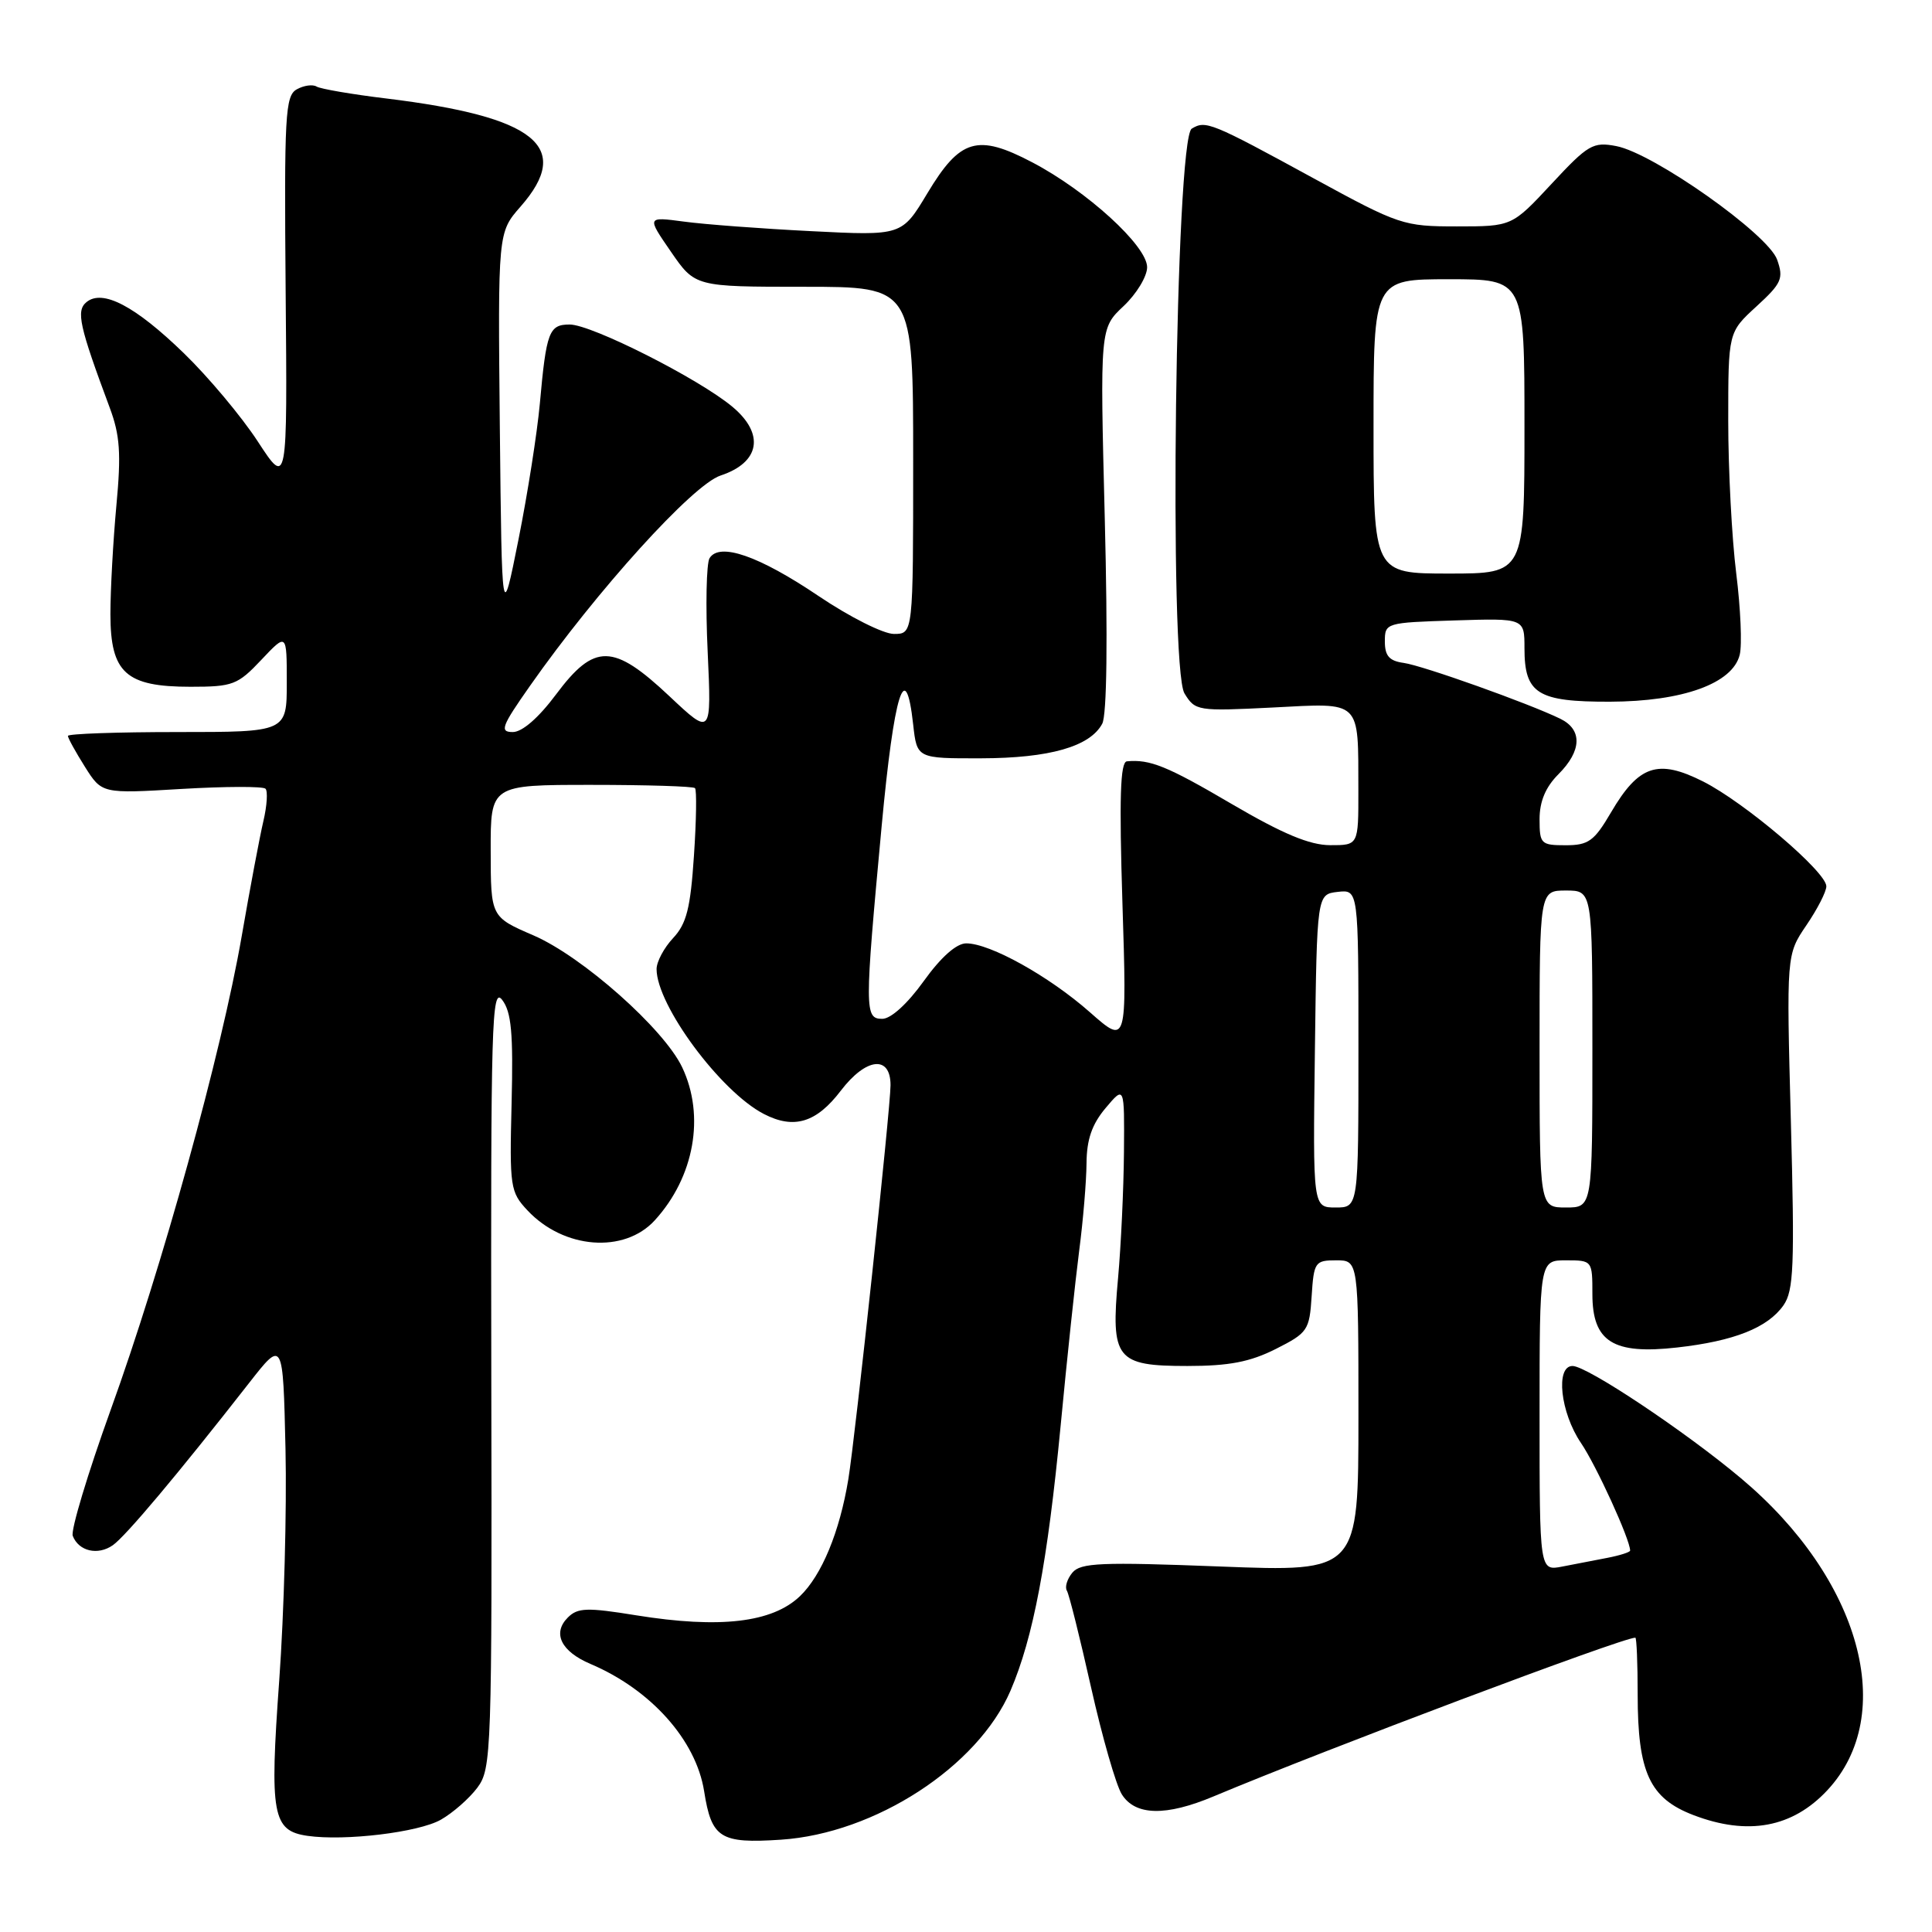 <?xml version="1.0" encoding="UTF-8" standalone="no"?>
<!DOCTYPE svg PUBLIC "-//W3C//DTD SVG 1.1//EN" "http://www.w3.org/Graphics/SVG/1.1/DTD/svg11.dtd" >
<svg xmlns="http://www.w3.org/2000/svg" xmlns:xlink="http://www.w3.org/1999/xlink" version="1.1" viewBox="0 0 256 256">
 <g >
 <path fill="currentColor"
d=" M 58.40 241.13 C 59.99 240.23 62.17 238.32 63.25 236.88 C 65.13 234.35 65.20 232.38 65.10 182.38 C 65.02 135.54 65.15 130.69 66.54 132.49 C 67.76 134.08 68.02 136.87 67.79 146.16 C 67.51 157.30 67.61 157.95 69.90 160.39 C 74.70 165.51 82.71 166.13 86.76 161.70 C 92.00 155.96 93.45 147.86 90.39 141.42 C 87.98 136.34 77.19 126.76 70.70 123.95 C 65.03 121.50 65.03 121.50 65.02 112.75 C 65.00 104.00 65.00 104.00 78.33 104.00 C 85.67 104.00 91.86 104.19 92.09 104.43 C 92.33 104.66 92.27 108.70 91.95 113.41 C 91.49 120.35 90.97 122.40 89.19 124.30 C 87.99 125.58 87.00 127.43 87.00 128.41 C 87.00 133.19 95.48 144.65 101.22 147.61 C 105.20 149.67 108.18 148.77 111.42 144.51 C 114.76 140.14 118.00 139.78 118.00 143.79 C 118.00 146.82 113.34 190.31 112.41 196.00 C 111.26 202.99 108.88 208.74 106.00 211.50 C 102.33 215.01 95.40 215.82 84.32 214.04 C 77.79 212.98 76.55 213.02 75.24 214.33 C 73.16 216.41 74.34 218.82 78.24 220.48 C 86.25 223.88 92.22 230.57 93.30 237.34 C 94.28 243.58 95.43 244.30 103.47 243.77 C 115.93 242.95 129.55 234.11 133.89 224.04 C 136.92 216.99 138.81 206.98 140.55 188.81 C 141.38 180.06 142.49 169.65 143.00 165.70 C 143.52 161.74 143.95 156.54 143.97 154.14 C 143.99 150.99 144.69 148.97 146.50 146.82 C 149.00 143.85 149.00 143.85 148.93 152.67 C 148.89 157.53 148.54 165.03 148.15 169.34 C 147.17 180.10 147.87 181.00 157.34 181.00 C 162.86 181.00 165.64 180.46 169.04 178.75 C 173.28 176.61 173.51 176.27 173.80 171.75 C 174.09 167.23 174.25 167.00 177.05 167.00 C 180.00 167.00 180.00 167.00 180.00 187.64 C 180.00 208.28 180.00 208.28 161.68 207.57 C 145.89 206.96 143.18 207.07 142.09 208.39 C 141.40 209.23 141.07 210.30 141.37 210.78 C 141.66 211.26 143.10 217.02 144.57 223.58 C 146.04 230.13 147.87 236.51 148.64 237.75 C 150.42 240.60 154.48 240.69 160.81 238.03 C 175.68 231.79 214.96 217.00 216.69 217.00 C 216.86 217.00 217.00 220.39 217.00 224.53 C 217.00 234.87 218.59 238.29 224.39 240.51 C 231.61 243.27 237.51 242.17 242.13 237.22 C 251.51 227.17 246.54 209.18 230.69 195.88 C 223.30 189.67 210.29 181.00 208.37 181.00 C 206.08 181.00 206.76 187.18 209.48 191.19 C 211.52 194.19 216.00 204.00 216.00 205.46 C 216.00 205.67 214.65 206.10 213.00 206.42 C 211.35 206.74 208.65 207.26 207.00 207.58 C 204.00 208.16 204.00 208.16 204.00 187.58 C 204.00 167.00 204.00 167.00 207.50 167.00 C 210.98 167.00 211.00 167.03 211.00 171.48 C 211.00 177.79 213.74 179.51 222.23 178.55 C 229.79 177.70 234.23 175.93 236.32 172.96 C 237.68 171.01 237.81 167.76 237.30 148.60 C 236.71 126.50 236.71 126.50 239.35 122.61 C 240.81 120.47 242.00 118.15 242.00 117.44 C 242.00 115.53 231.19 106.34 225.67 103.55 C 219.67 100.53 217.14 101.38 213.46 107.66 C 211.24 111.45 210.48 112.00 207.46 112.00 C 204.18 112.00 204.00 111.82 204.00 108.55 C 204.00 106.19 204.80 104.29 206.50 102.59 C 209.60 99.49 209.70 96.68 206.75 95.24 C 202.54 93.19 188.51 88.19 186.00 87.84 C 184.09 87.58 183.50 86.91 183.50 85.00 C 183.50 82.53 183.63 82.50 192.75 82.21 C 202.00 81.92 202.00 81.92 202.00 85.89 C 202.00 91.93 203.72 93.00 213.32 92.98 C 222.98 92.95 229.57 90.57 230.52 86.77 C 230.85 85.47 230.64 80.62 230.06 75.98 C 229.48 71.35 229.00 62.26 229.00 55.79 C 229.00 44.03 229.00 44.03 232.73 40.61 C 236.08 37.54 236.36 36.91 235.48 34.41 C 234.29 31.03 219.12 20.31 214.17 19.36 C 211.09 18.77 210.44 19.14 205.59 24.36 C 200.34 30.00 200.34 30.00 193.04 30.00 C 185.97 30.00 185.39 29.81 174.12 23.66 C 160.46 16.20 159.75 15.92 157.91 17.05 C 155.75 18.39 154.85 88.44 156.95 91.88 C 158.37 94.20 158.67 94.25 168.62 93.75 C 180.51 93.14 179.96 92.61 179.99 104.75 C 180.00 112.00 180.00 112.00 176.25 111.99 C 173.53 111.98 169.97 110.49 163.24 106.55 C 154.64 101.50 152.38 100.59 149.32 100.88 C 148.44 100.97 148.29 105.71 148.73 119.73 C 149.32 138.45 149.32 138.45 144.41 134.12 C 139.00 129.35 131.19 125.00 128.03 125.00 C 126.74 125.00 124.69 126.81 122.40 130.00 C 120.25 133.00 118.05 135.00 116.91 135.00 C 114.55 135.00 114.55 133.93 116.82 109.50 C 118.47 91.80 119.99 86.90 121.00 96.00 C 121.50 100.50 121.50 100.50 130.00 100.48 C 139.06 100.46 144.43 98.93 146.05 95.90 C 146.67 94.76 146.79 84.62 146.39 68.79 C 145.75 43.50 145.75 43.50 148.88 40.56 C 150.59 38.95 152.00 36.63 152.00 35.41 C 152.00 32.58 144.02 25.30 136.76 21.50 C 129.51 17.70 127.22 18.38 122.88 25.61 C 119.50 31.24 119.50 31.24 107.50 30.63 C 100.90 30.30 93.30 29.73 90.60 29.36 C 85.70 28.71 85.70 28.71 88.90 33.35 C 92.10 38.00 92.10 38.00 106.55 38.00 C 121.00 38.00 121.00 38.00 121.00 61.00 C 121.00 84.00 121.00 84.00 118.45 84.00 C 117.05 84.00 112.56 81.74 108.47 78.98 C 100.57 73.65 95.34 71.83 94.02 73.96 C 93.60 74.65 93.48 80.23 93.77 86.36 C 94.28 97.50 94.28 97.50 88.70 92.25 C 81.25 85.24 78.77 85.20 73.69 92.00 C 71.37 95.11 69.20 97.00 67.95 97.00 C 66.17 97.00 66.45 96.26 70.22 90.89 C 79.08 78.26 91.79 64.22 95.48 63.01 C 100.71 61.28 101.36 57.50 97.05 53.90 C 92.60 50.18 78.39 43.00 75.49 43.00 C 72.75 43.00 72.39 43.93 71.53 53.50 C 71.18 57.35 69.91 65.45 68.70 71.50 C 66.50 82.50 66.50 82.50 66.23 56.65 C 65.97 30.80 65.97 30.80 68.98 27.37 C 75.94 19.44 71.01 15.47 51.19 13.05 C 46.62 12.50 42.46 11.78 41.95 11.47 C 41.43 11.15 40.25 11.32 39.32 11.84 C 37.79 12.70 37.65 15.25 37.85 38.64 C 38.08 64.50 38.08 64.50 34.16 58.50 C 32.01 55.20 27.60 49.94 24.37 46.81 C 17.91 40.54 13.58 38.27 11.45 40.04 C 10.06 41.19 10.51 43.21 14.53 54.00 C 15.90 57.66 16.07 60.08 15.42 67.00 C 14.99 71.67 14.63 78.15 14.63 81.39 C 14.64 89.16 16.67 91.00 25.24 91.00 C 30.85 91.00 31.49 90.76 34.63 87.43 C 38.00 83.86 38.00 83.86 38.00 90.43 C 38.00 97.00 38.00 97.00 23.50 97.00 C 15.52 97.00 9.00 97.23 9.00 97.51 C 9.00 97.80 10.01 99.63 11.25 101.60 C 13.50 105.17 13.50 105.17 24.04 104.54 C 29.84 104.20 34.85 104.18 35.18 104.51 C 35.50 104.83 35.38 106.77 34.90 108.80 C 34.42 110.84 33.12 117.72 32.02 124.09 C 29.33 139.57 21.48 167.96 14.66 186.83 C 11.62 195.27 9.36 202.77 9.64 203.51 C 10.43 205.55 12.96 206.14 14.95 204.75 C 16.67 203.54 23.57 195.33 33.00 183.26 C 37.50 177.50 37.50 177.50 37.83 192.00 C 38.01 199.97 37.64 213.77 37.00 222.66 C 35.71 240.49 36.10 242.59 40.75 243.26 C 45.70 243.97 55.44 242.80 58.40 241.13 Z  M 174.23 139.25 C 174.50 118.50 174.50 118.50 177.25 118.18 C 180.00 117.87 180.00 117.87 180.00 138.93 C 180.00 160.00 180.00 160.00 176.98 160.00 C 173.96 160.00 173.96 160.00 174.23 139.25 Z  M 204.00 139.00 C 204.00 118.00 204.00 118.00 207.50 118.00 C 211.00 118.00 211.00 118.00 211.00 139.00 C 211.00 160.00 211.00 160.00 207.50 160.00 C 204.00 160.00 204.00 160.00 204.00 139.00 Z  M 182.00 56.50 C 182.00 37.00 182.00 37.00 192.00 37.00 C 202.00 37.00 202.00 37.00 202.00 56.50 C 202.00 76.00 202.00 76.00 192.00 76.00 C 182.00 76.00 182.00 76.00 182.00 56.50 Z "/>
</g>
</svg>